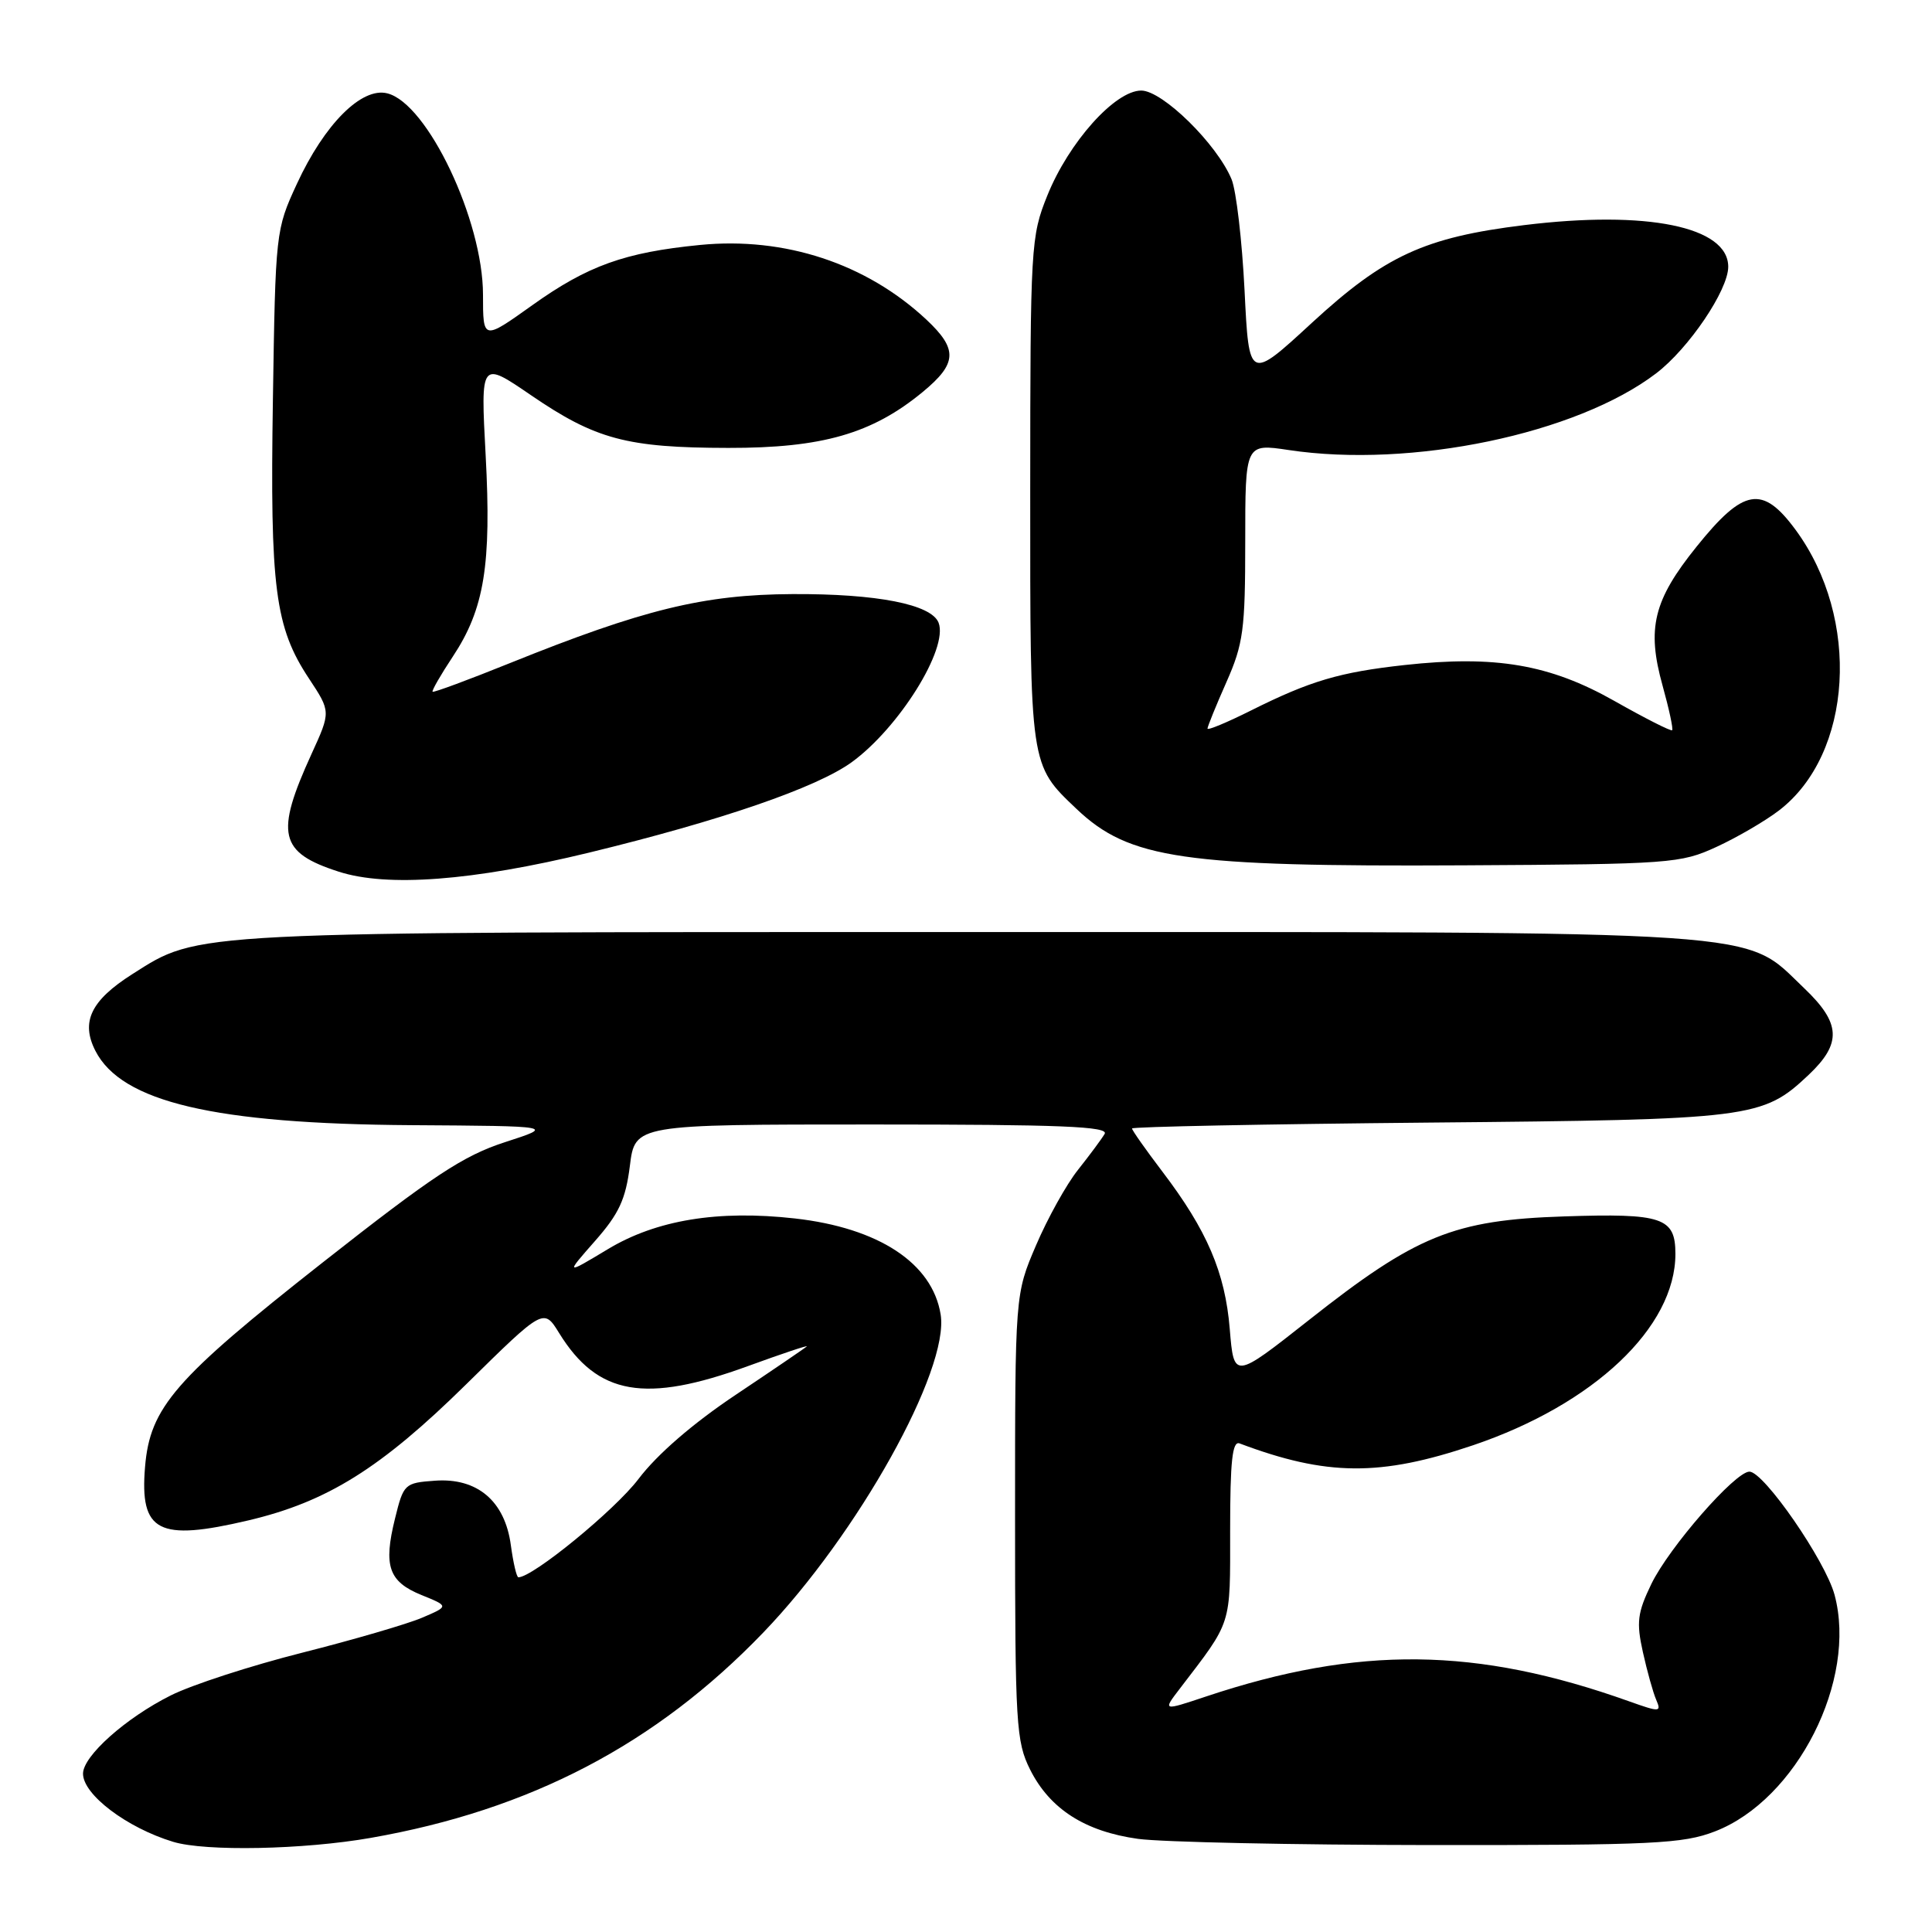 <?xml version="1.0" encoding="UTF-8" standalone="no"?>
<!DOCTYPE svg PUBLIC "-//W3C//DTD SVG 1.1//EN" "http://www.w3.org/Graphics/SVG/1.1/DTD/svg11.dtd" >
<svg xmlns="http://www.w3.org/2000/svg" xmlns:xlink="http://www.w3.org/1999/xlink" version="1.1" viewBox="0 0 256 256">
 <g >
 <path fill="currentColor"
d=" M 49.12 243.53 C 70.25 239.83 86.89 231.13 101.12 216.34 C 113.65 203.32 125.83 181.49 124.64 174.17 C 123.54 167.37 116.43 162.70 105.31 161.45 C 95.13 160.31 86.96 161.65 80.53 165.53 C 74.91 168.91 74.91 168.91 78.84 164.44 C 82.02 160.83 82.90 158.93 83.46 154.49 C 84.14 149.00 84.14 149.00 115.63 149.00 C 140.55 149.00 146.96 149.26 146.37 150.25 C 145.96 150.94 144.37 153.08 142.84 155.01 C 141.31 156.93 138.81 161.43 137.28 165.01 C 134.50 171.50 134.50 171.50 134.50 201.00 C 134.50 228.51 134.64 230.77 136.50 234.49 C 139.12 239.70 143.76 242.68 150.80 243.66 C 153.94 244.09 171.35 244.46 189.50 244.48 C 219.11 244.50 222.99 244.31 227.24 242.67 C 238.10 238.48 246.12 222.60 243.09 211.33 C 241.87 206.79 233.72 195.00 231.81 195.00 C 229.92 195.00 221.17 205.02 218.81 209.89 C 216.97 213.70 216.81 214.95 217.69 218.91 C 218.25 221.43 219.04 224.28 219.46 225.24 C 220.16 226.88 219.95 226.89 215.85 225.43 C 195.64 218.22 180.05 218.04 159.79 224.80 C 154.07 226.71 154.07 226.71 156.29 223.81 C 163.32 214.62 163.00 215.62 163.00 202.75 C 163.00 193.59 163.29 190.90 164.25 191.26 C 175.78 195.60 182.89 195.66 195.17 191.51 C 211.19 186.09 222.00 175.87 222.00 166.15 C 222.00 161.32 220.30 160.75 207.27 161.18 C 192.62 161.66 187.67 163.67 173.38 174.96 C 163.50 182.75 163.50 182.75 162.95 176.11 C 162.34 168.61 159.93 163.01 154.01 155.23 C 151.81 152.33 150.00 149.77 150.00 149.53 C 150.00 149.30 167.66 148.95 189.25 148.75 C 232.21 148.36 233.54 148.19 239.66 142.42 C 244.07 138.25 243.93 135.58 239.07 130.95 C 230.84 123.13 236.40 123.50 128.50 123.50 C 24.23 123.50 26.51 123.39 17.53 129.08 C 12.04 132.57 10.68 135.40 12.64 139.24 C 16.11 146.03 28.40 148.92 54.50 149.09 C 73.50 149.21 73.50 149.21 66.89 151.35 C 61.38 153.14 57.37 155.79 42.75 167.29 C 23.16 182.70 19.87 186.48 19.22 194.37 C 18.50 203.00 20.97 204.27 32.91 201.46 C 43.35 199.00 50.46 194.56 61.77 183.43 C 72.04 173.32 72.04 173.32 74.09 176.64 C 79.19 184.90 85.48 185.99 99.12 181.01 C 103.62 179.37 107.12 178.20 106.90 178.41 C 106.68 178.62 102.45 181.50 97.50 184.81 C 91.81 188.61 87.06 192.72 84.59 195.99 C 81.46 200.11 70.60 209.00 68.69 209.00 C 68.45 209.00 68.01 207.09 67.69 204.75 C 66.91 198.90 63.25 195.79 57.63 196.20 C 53.61 196.49 53.47 196.62 52.34 201.22 C 50.78 207.52 51.50 209.58 55.85 211.35 C 59.50 212.83 59.50 212.83 55.92 214.36 C 53.95 215.20 46.81 217.28 40.05 218.99 C 33.28 220.70 25.44 223.24 22.63 224.65 C 16.67 227.63 11.00 232.68 11.00 235.02 C 11.00 237.80 16.81 242.19 22.94 244.05 C 27.21 245.35 40.24 245.09 49.12 243.53 Z  M 78.00 112.99 C 95.50 108.74 108.18 104.38 112.85 101.00 C 119.12 96.45 125.68 85.94 124.37 82.52 C 123.43 80.08 116.20 78.66 105.00 78.72 C 93.24 78.78 85.24 80.74 67.53 87.88 C 62.05 90.09 57.46 91.79 57.32 91.66 C 57.19 91.52 58.39 89.43 60.00 87.00 C 64.18 80.69 65.13 74.85 64.35 60.30 C 63.68 47.80 63.68 47.80 70.35 52.36 C 78.92 58.22 83.05 59.33 96.50 59.35 C 108.95 59.37 115.55 57.47 122.25 51.95 C 126.85 48.16 126.94 46.28 122.75 42.35 C 114.80 34.92 103.98 31.35 92.74 32.46 C 82.78 33.44 77.87 35.20 70.52 40.45 C 64.00 45.10 64.00 45.10 64.00 39.06 C 64.00 29.19 56.64 13.70 51.32 12.37 C 47.92 11.51 43.00 16.44 39.34 24.36 C 36.53 30.44 36.50 30.74 36.16 53.00 C 35.77 77.97 36.44 83.11 40.94 89.91 C 43.84 94.30 43.84 94.30 41.28 99.90 C 36.43 110.52 36.99 112.96 44.88 115.50 C 51.31 117.58 62.63 116.72 78.00 112.99 Z  M 227.44 112.22 C 230.16 110.97 233.88 108.80 235.70 107.41 C 245.51 99.93 246.58 81.96 237.92 70.20 C 233.54 64.25 231.04 64.67 224.80 72.44 C 219.09 79.53 218.18 83.25 220.30 90.85 C 221.16 93.94 221.73 96.60 221.57 96.76 C 221.41 96.92 217.96 95.17 213.90 92.87 C 205.36 88.04 198.14 86.80 186.12 88.12 C 177.49 89.07 173.61 90.22 165.75 94.15 C 162.59 95.73 160.00 96.81 160.00 96.54 C 160.00 96.28 161.12 93.51 162.50 90.40 C 164.75 85.32 165.00 83.44 165.00 71.76 C 165.00 58.77 165.00 58.77 170.75 59.63 C 187.00 62.08 208.92 57.50 219.45 49.47 C 223.77 46.18 229.00 38.44 229.00 35.35 C 229.00 30.03 218.23 27.83 201.95 29.83 C 188.77 31.45 183.50 33.88 173.85 42.76 C 165.50 50.46 165.50 50.46 164.91 38.48 C 164.58 31.89 163.81 25.27 163.19 23.76 C 161.26 19.09 154.04 12.00 151.22 12.00 C 147.75 12.00 141.62 18.85 138.78 25.90 C 136.59 31.32 136.52 32.57 136.51 65.00 C 136.50 101.69 136.44 101.29 142.66 107.20 C 149.64 113.82 156.77 114.86 194.00 114.66 C 221.38 114.51 222.69 114.41 227.44 112.22 Z "/>
</g>
</svg>